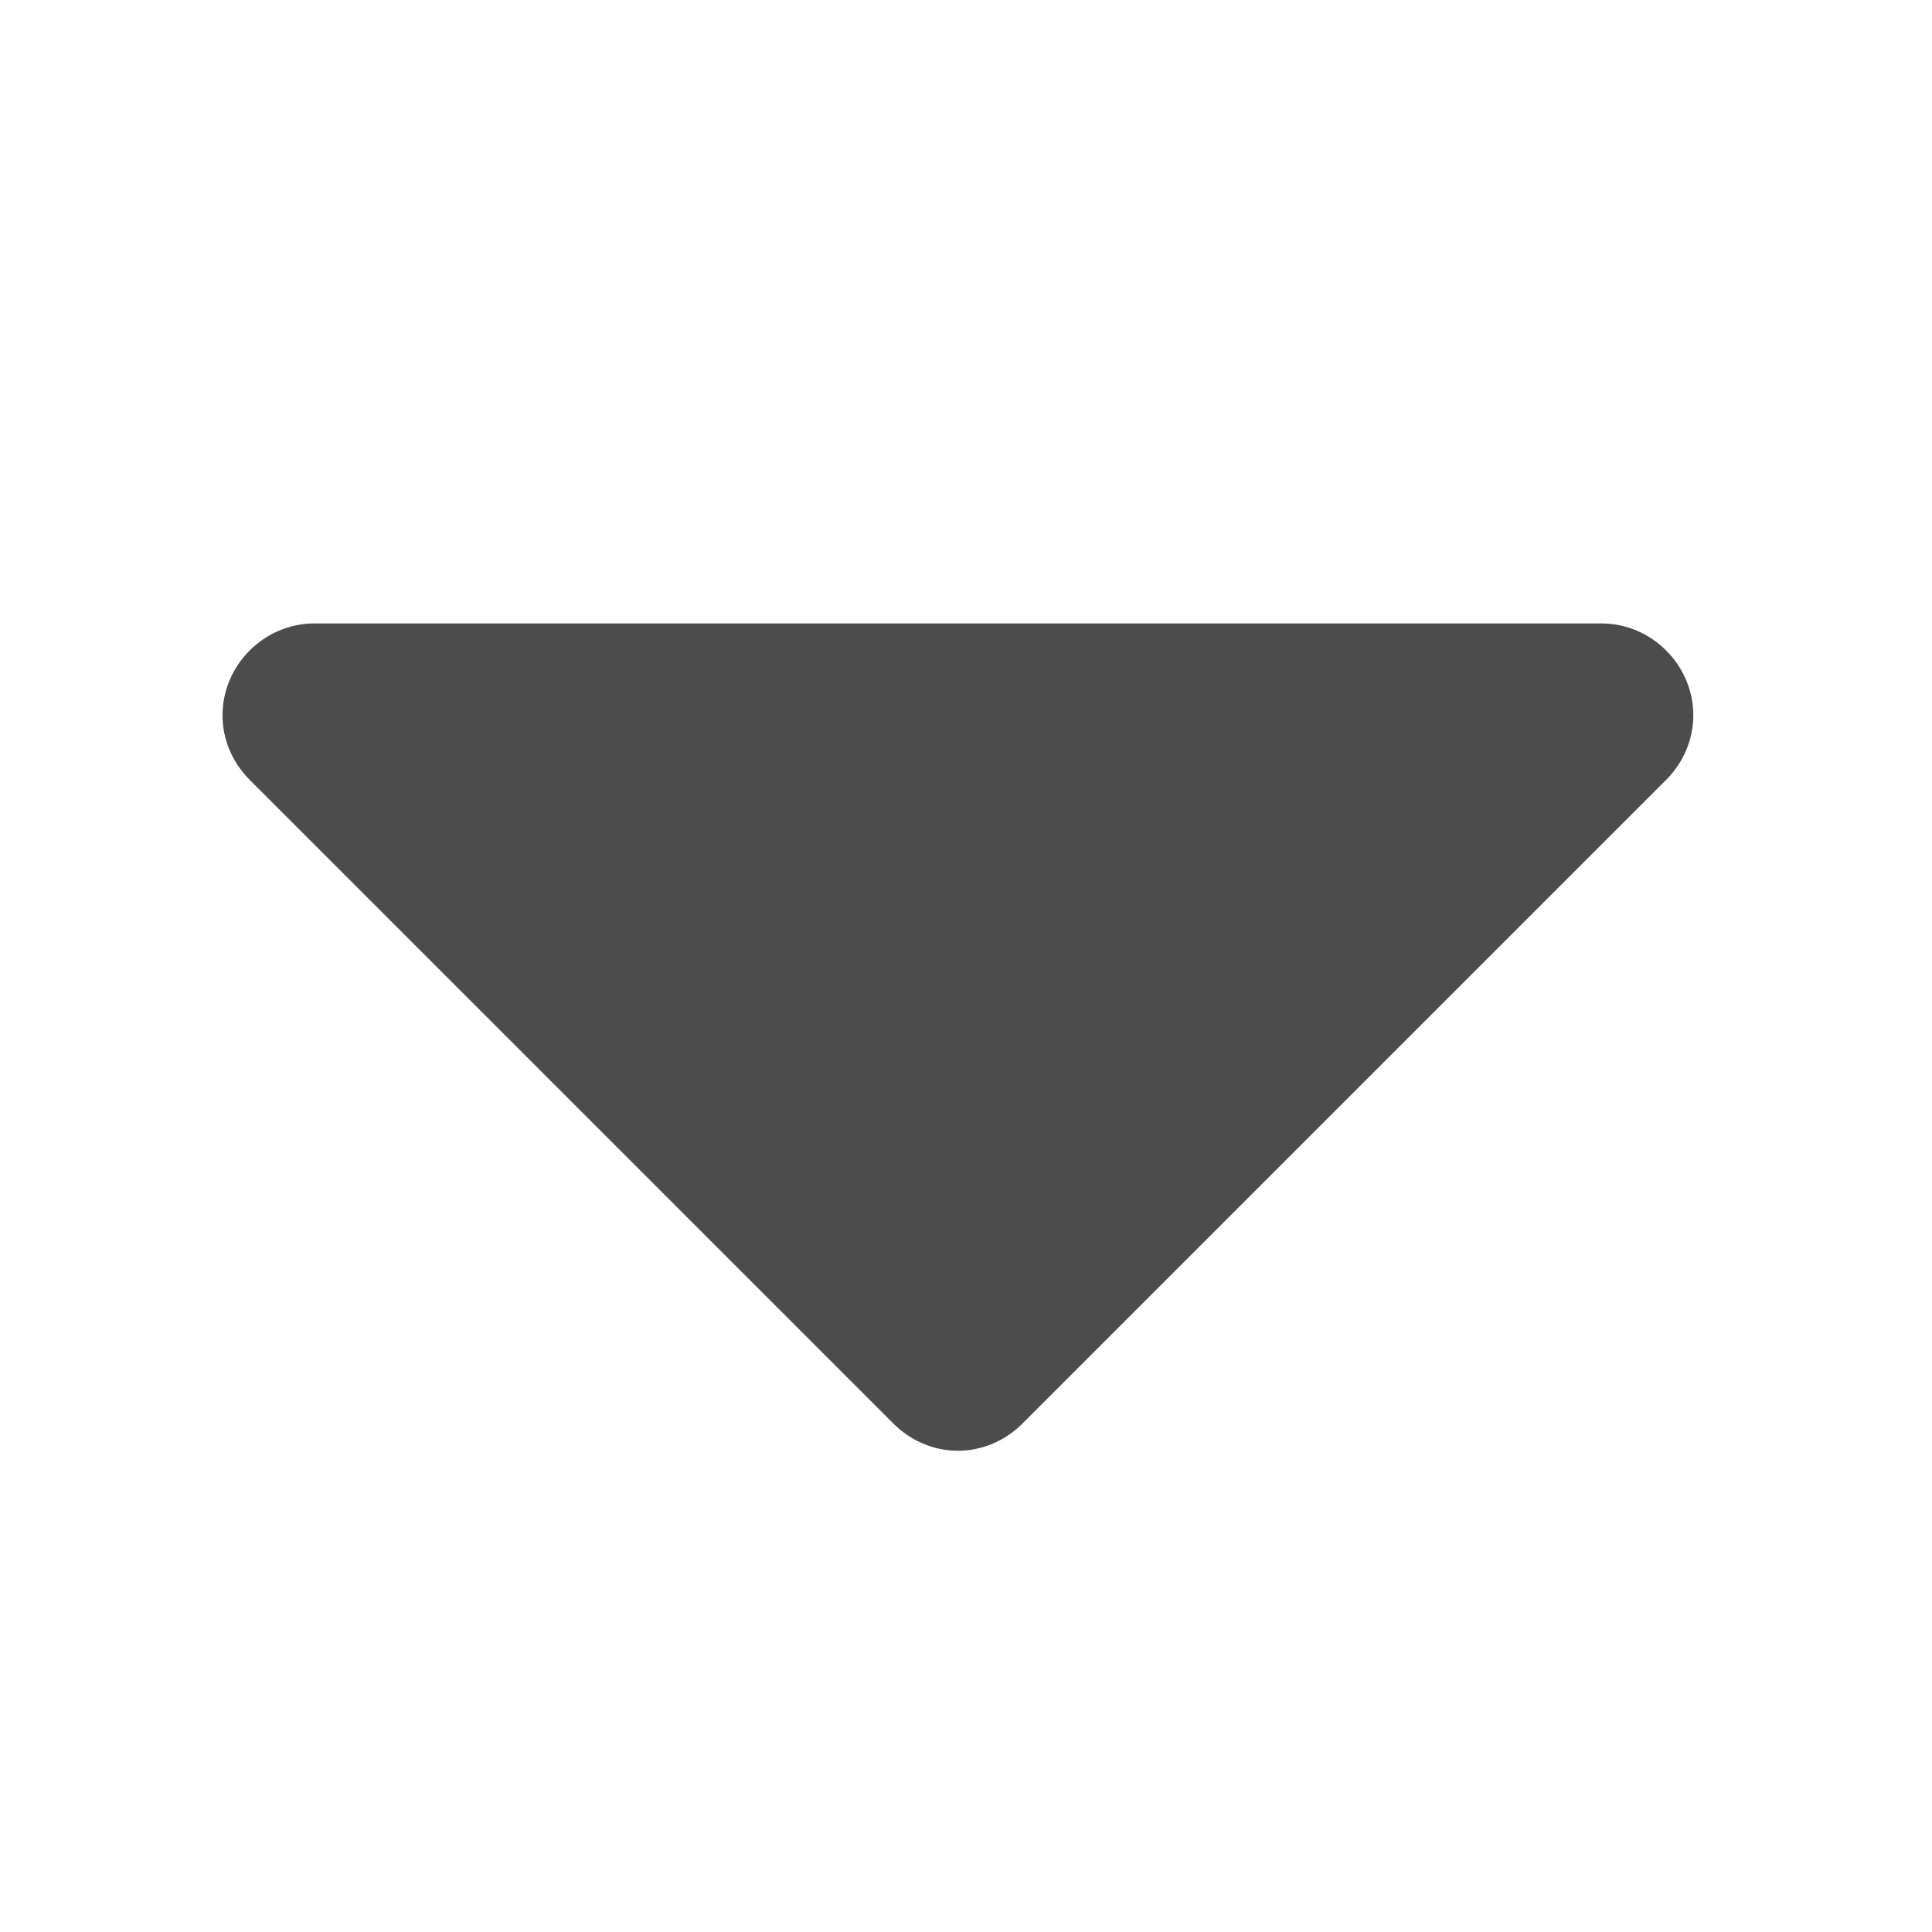 <?xml version="1.0" encoding="utf-8"?>
<!-- Generator: Adobe Illustrator 15.0.2, SVG Export Plug-In . SVG Version: 6.00 Build 0)  -->
<!DOCTYPE svg PUBLIC "-//W3C//DTD SVG 1.1//EN" "http://www.w3.org/Graphics/SVG/1.1/DTD/svg11.dtd">
<svg version="1.1" id="Layer_1" xmlns="http://www.w3.org/2000/svg" xmlns:xlink="http://www.w3.org/1999/xlink" x="0px" y="0px"
	 width="500px" height="500px" viewBox="0 0 500 500" enable-background="new 0 0 500 500" xml:space="preserve">
<g>
	<path fill="#4C4C4C" d="M431.166,201.861l-166.53,166.53c-4.461,4.461-10.408,7.062-16.728,7.062s-12.267-2.602-16.728-7.062
		L64.65,201.861c-4.46-4.461-7.062-10.408-7.062-16.728c0-13.01,10.78-23.79,23.79-23.79h333.061c13.01,0,23.79,10.78,23.79,23.79
		C438.229,191.453,435.627,197.4,431.166,201.861z"/>
</g>
</svg>
